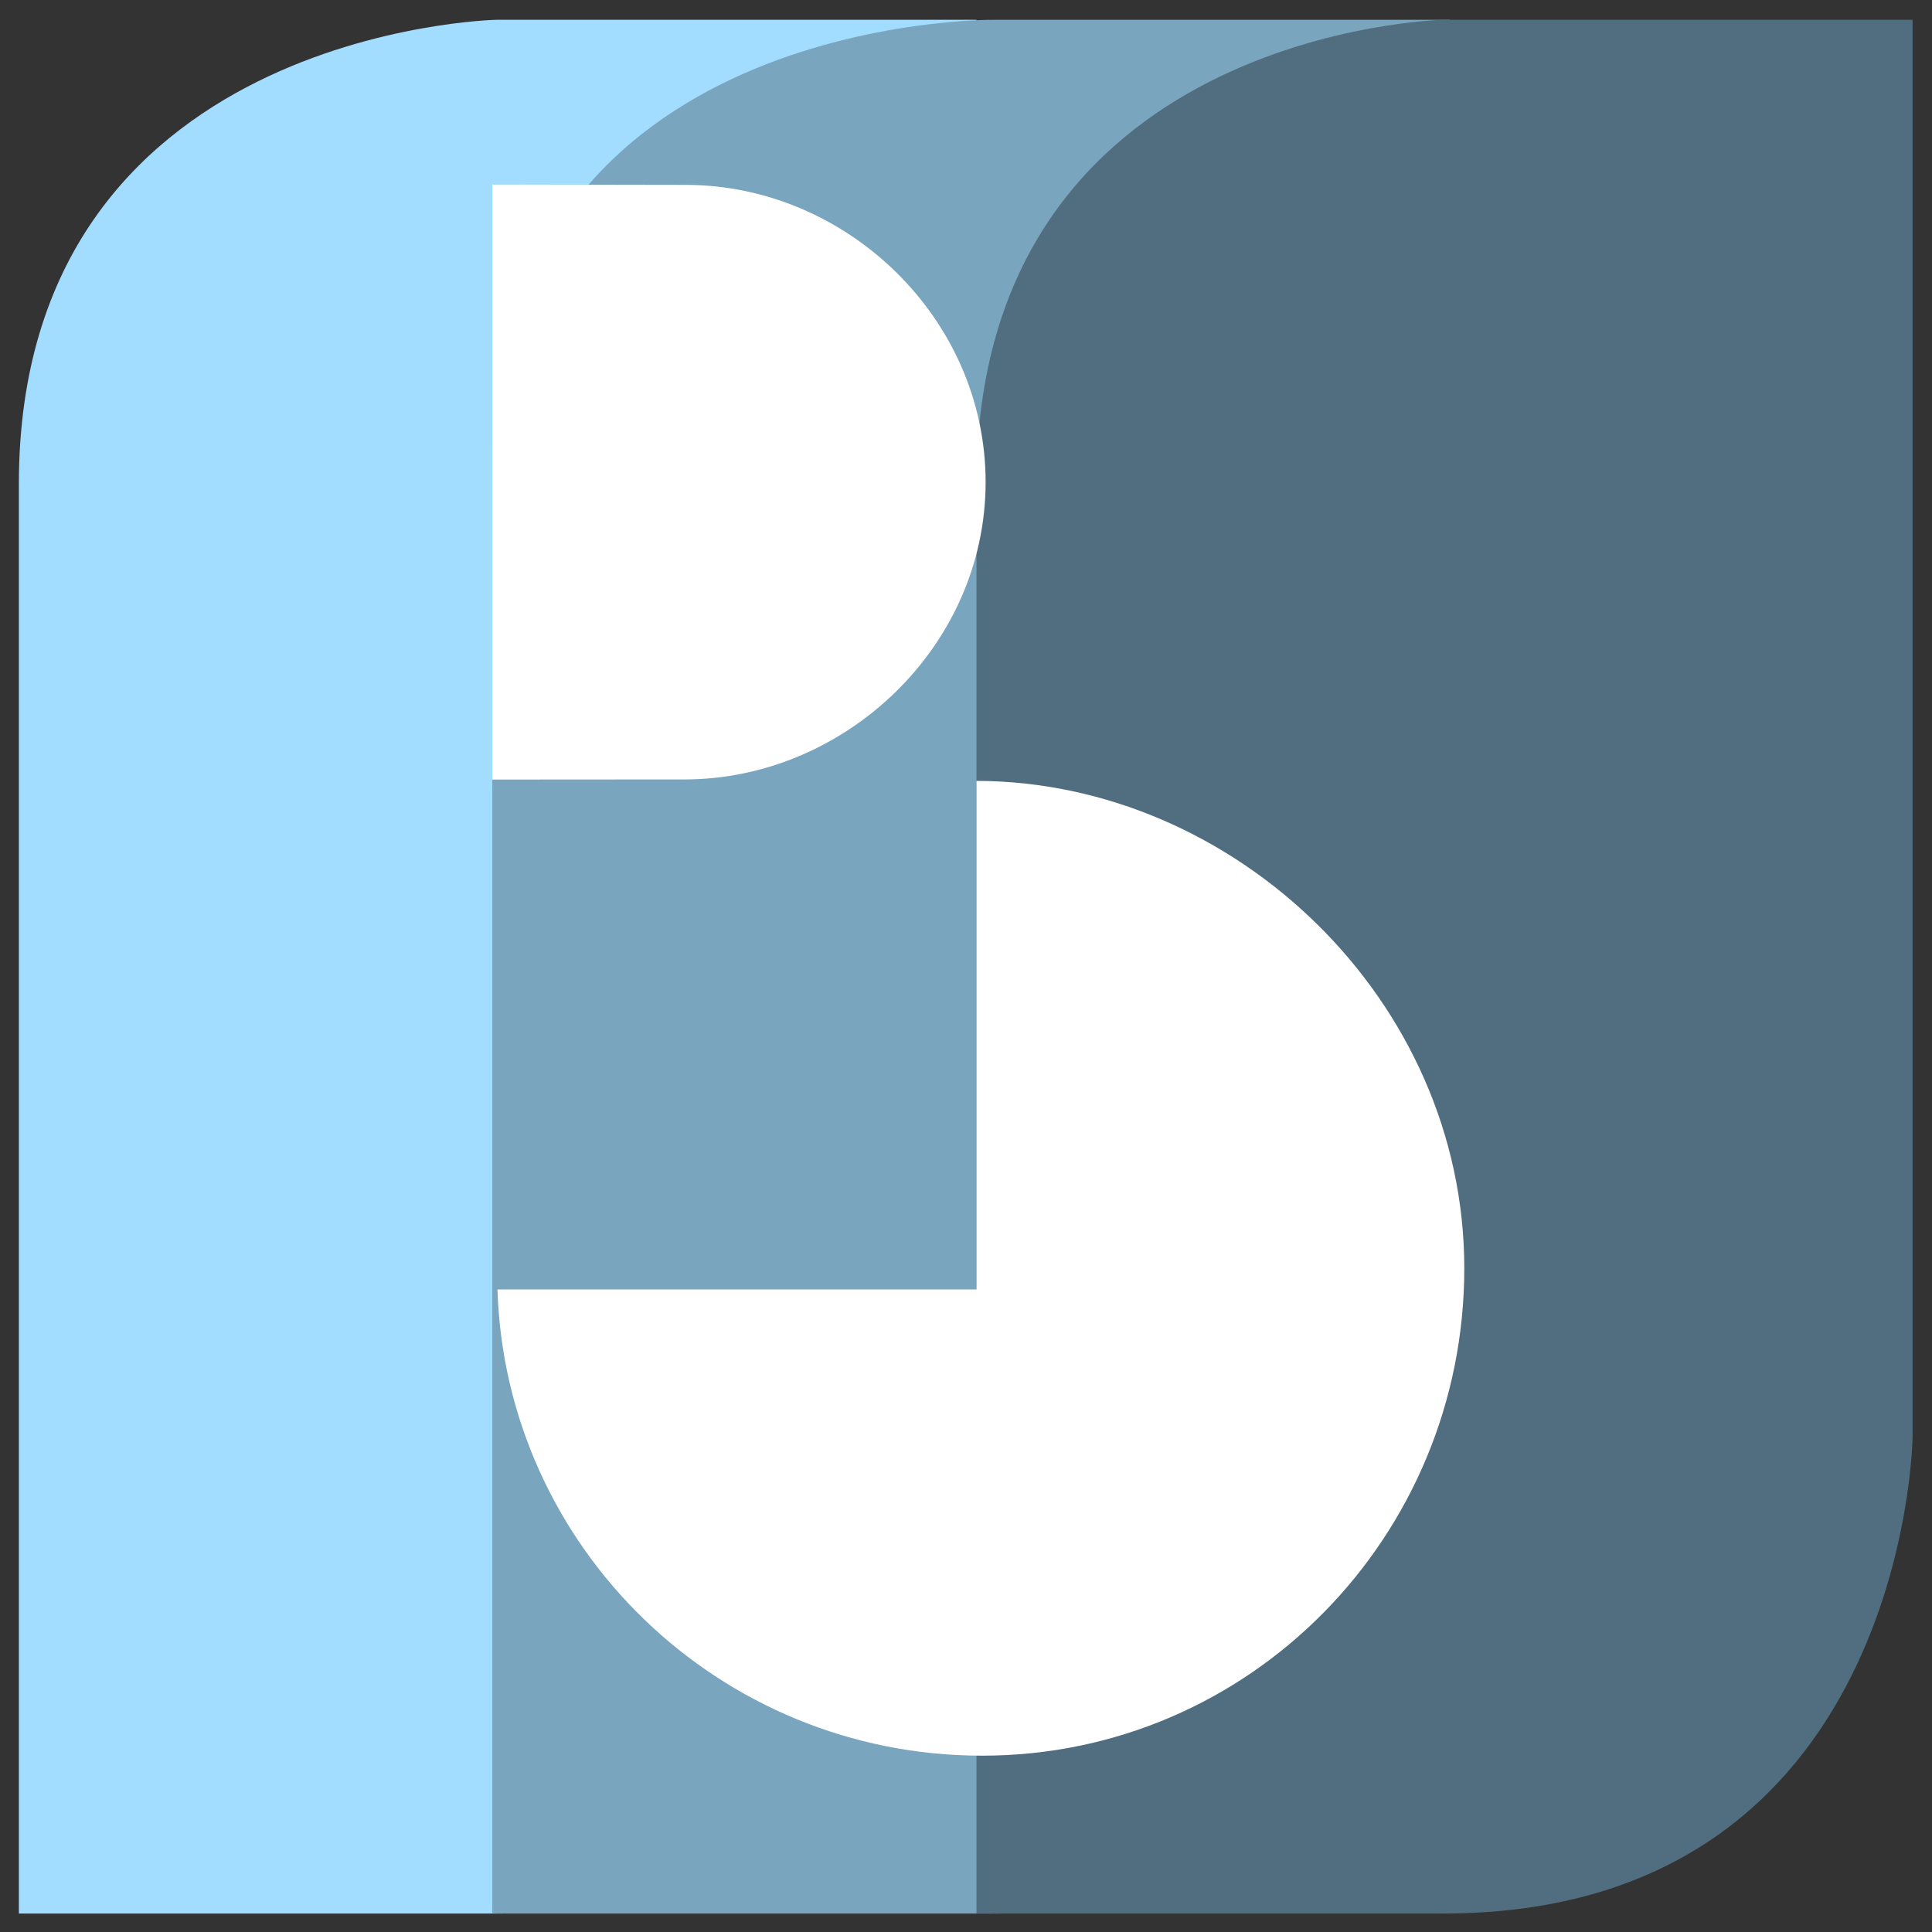 <?xml version="1.0" encoding="utf-8"?>
<!-- Generator: Adobe Illustrator 16.0.0, SVG Export Plug-In . SVG Version: 6.00 Build 0)  -->
<!DOCTYPE svg PUBLIC "-//W3C//DTD SVG 1.1//EN" "http://www.w3.org/Graphics/SVG/1.1/DTD/svg11.dtd">
<svg version="1.1" id="Layer_1" xmlns="http://www.w3.org/2000/svg" xmlns:xlink="http://www.w3.org/1999/xlink" x="0px" y="0px"
	 width="256px" height="256px" viewBox="0 0 256 256" enable-background="new 0 0 256 256" xml:space="preserve">
<rect x="0" y="0" width="256" height="256" fill="#333333" stroke="none"/>
<g id="Layer_1_1_">
</g>
<g id="Layer_2">
	<g>
		<path fill="#A2DCFF" d="M65.738,253.553c-62.874,0-63.238,0-63.238,0s0-129.233,0-189.416C2.5,3.951,65.738,2.625,65.738,2.625
			h63.651v187.792C129.39,190.417,128.618,253.553,65.738,253.553z"/>
		<path fill="#7AA5BF" d="M131.603,253.553c-62.88,0-66.371,0-66.371,0s0-131.245,0-191.428c0-60.183,66.371-59.5,66.371-59.5h60.52
			v185.783C192.122,188.407,194.478,253.553,131.603,253.553z"/>
		<path fill="#516E80" d="M191.197,253.553c-61.462,0-61.808,0-61.808,0s0-129.233,0-189.416c0-60.186,61.808-61.512,61.808-61.512
			h62.231v187.792C253.429,190.417,252.661,253.553,191.197,253.553z"/>
	</g>
	<circle display="none" fill="none" stroke="#000000" stroke-miterlimit="10" cx="128.322" cy="127.375" r="125.346"/>
	<g>
		<path fill="#FFFFFF" d="M65.232,103.295V24.457L90.974,24.5c21.209,0.061,39.625,17.669,39.625,39.389
			c0,21.718-18.584,39.329-39.793,39.389L65.232,103.295z"/>
		<path fill="#FFFFFF" d="M129.39,103.472v67.389H65.917c1.071,34.217,29.375,61.776,64.217,61.776
			c35.523,0,63.893-29.063,63.893-64.587C194.026,132.569,163.607,103.533,129.39,103.472z"/>
	</g>
</g>
</svg>
